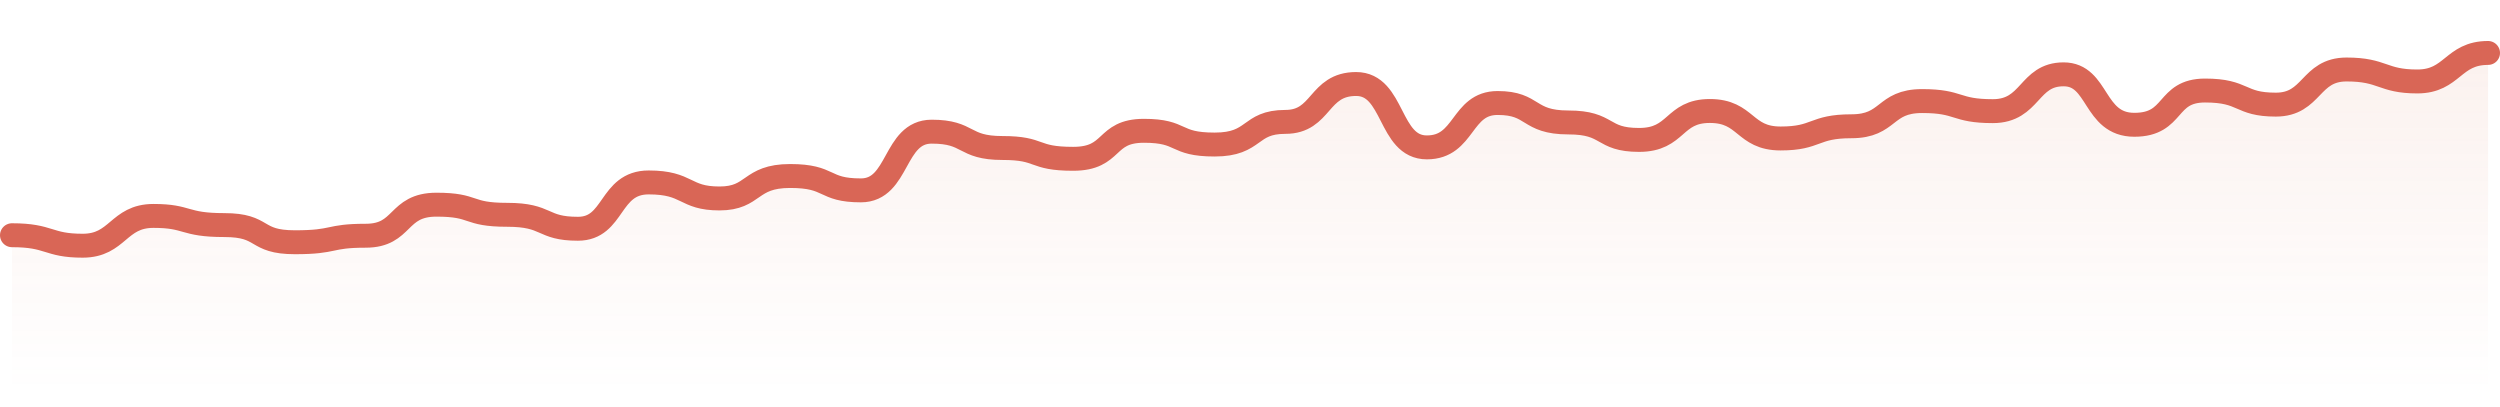 <svg width="209" height="34" viewBox="0 0 209 34" fill="none" xmlns="http://www.w3.org/2000/svg">
<g style="mix-blend-mode:multiply" opacity="0.1">
<path d="M202.086 6.81C205.043 6.81 205.043 4.427 208 4.427V34H1V19.665C4.204 19.665 3.957 20.541 6.914 20.541C9.871 20.541 9.871 18.051 12.829 18.051C15.786 18.051 15.293 18.817 18.743 18.817C22.193 18.817 21.207 20.252 24.657 20.252C28.107 20.252 27.368 19.707 30.571 19.707C33.775 19.707 33.159 17.111 36.486 17.111C39.812 17.111 38.95 17.958 42.4 17.958C45.85 17.958 45.234 19.124 48.314 19.124C51.395 19.124 50.902 15.251 54.229 15.251C57.555 15.251 57.186 16.591 60.143 16.591C63.1 16.591 62.607 14.714 66.057 14.714C69.507 14.714 68.768 15.915 71.971 15.915C75.175 15.915 74.682 11.007 77.886 11.007C81.089 11.007 80.473 12.373 83.8 12.373C87.127 12.373 86.264 13.276 89.714 13.276C93.164 13.276 92.302 10.935 95.629 10.935C98.955 10.935 98.093 12.084 101.543 12.084C104.993 12.084 104.377 10.19 107.457 10.19C110.537 10.19 110.168 7.023 113.371 7.023C116.575 7.023 116.082 12.322 119.286 12.322C122.489 12.322 122.12 8.611 125.2 8.611C128.28 8.611 127.664 10.237 131.114 10.237C134.564 10.237 133.825 11.697 137.029 11.697C140.232 11.697 139.862 9.279 142.943 9.279C146.023 9.279 145.777 11.577 148.857 11.577C151.938 11.577 151.568 10.556 154.771 10.556C157.975 10.556 157.482 8.449 160.686 8.449C163.889 8.449 163.396 9.292 166.6 9.292C169.804 9.292 169.557 6.214 172.514 6.214C175.471 6.214 174.979 10.432 178.429 10.432C181.879 10.432 181.016 7.568 184.343 7.568C187.67 7.568 187.177 8.747 190.257 8.747C193.338 8.747 193.091 5.81 196.171 5.81C199.252 5.81 199.129 6.81 202.086 6.81Z" fill="url(#paint0_linear_2014_27338)"/>
</g>
<path d="M208 4.427C205.043 4.427 205.043 6.81 202.086 6.81C199.129 6.81 199.252 5.81 196.171 5.81C193.091 5.81 193.338 8.747 190.257 8.747C187.177 8.747 187.67 7.568 184.343 7.568C181.016 7.568 181.879 10.432 178.429 10.432C174.979 10.432 175.471 6.214 172.514 6.214C169.557 6.214 169.804 9.292 166.6 9.292C163.396 9.292 163.889 8.449 160.686 8.449C157.482 8.449 157.975 10.556 154.771 10.556C151.568 10.556 151.938 11.577 148.857 11.577C145.777 11.577 146.023 9.279 142.943 9.279C139.862 9.279 140.232 11.697 137.029 11.697C133.825 11.697 134.564 10.237 131.114 10.237C127.664 10.237 128.28 8.611 125.2 8.611C122.12 8.611 122.489 12.322 119.286 12.322C116.082 12.322 116.575 7.023 113.371 7.023C110.168 7.023 110.538 10.19 107.457 10.19C104.377 10.19 104.993 12.084 101.543 12.084C98.093 12.084 98.955 10.935 95.629 10.935C92.302 10.935 93.164 13.276 89.714 13.276C86.264 13.276 87.127 12.373 83.8 12.373C80.473 12.373 81.089 11.007 77.886 11.007C74.682 11.007 75.175 15.915 71.971 15.915C68.768 15.915 69.507 14.714 66.057 14.714C62.607 14.714 63.1 16.591 60.143 16.591C57.186 16.591 57.555 15.251 54.229 15.251C50.902 15.251 51.395 19.124 48.314 19.124C45.234 19.124 45.85 17.958 42.4 17.958C38.95 17.958 39.812 17.111 36.486 17.111C33.159 17.111 33.775 19.707 30.571 19.707C27.368 19.707 28.107 20.252 24.657 20.252C21.207 20.252 22.193 18.817 18.743 18.817C15.293 18.817 15.786 18.051 12.829 18.051C9.871 18.051 9.871 20.541 6.914 20.541C3.957 20.541 4.204 19.665 1 19.665" stroke="#D96656" stroke-width="2" stroke-linecap="round" stroke-linejoin="round"/>
<defs>
<linearGradient id="paint0_linear_2014_27338" x1="104.5" y1="4.427" x2="104.5" y2="32.683" gradientUnits="userSpaceOnUse">
<stop stop-color="#D97656"/>
<stop offset="1" stop-color="#D96E56" stop-opacity="0"/>
</linearGradient>
</defs>
</svg>
